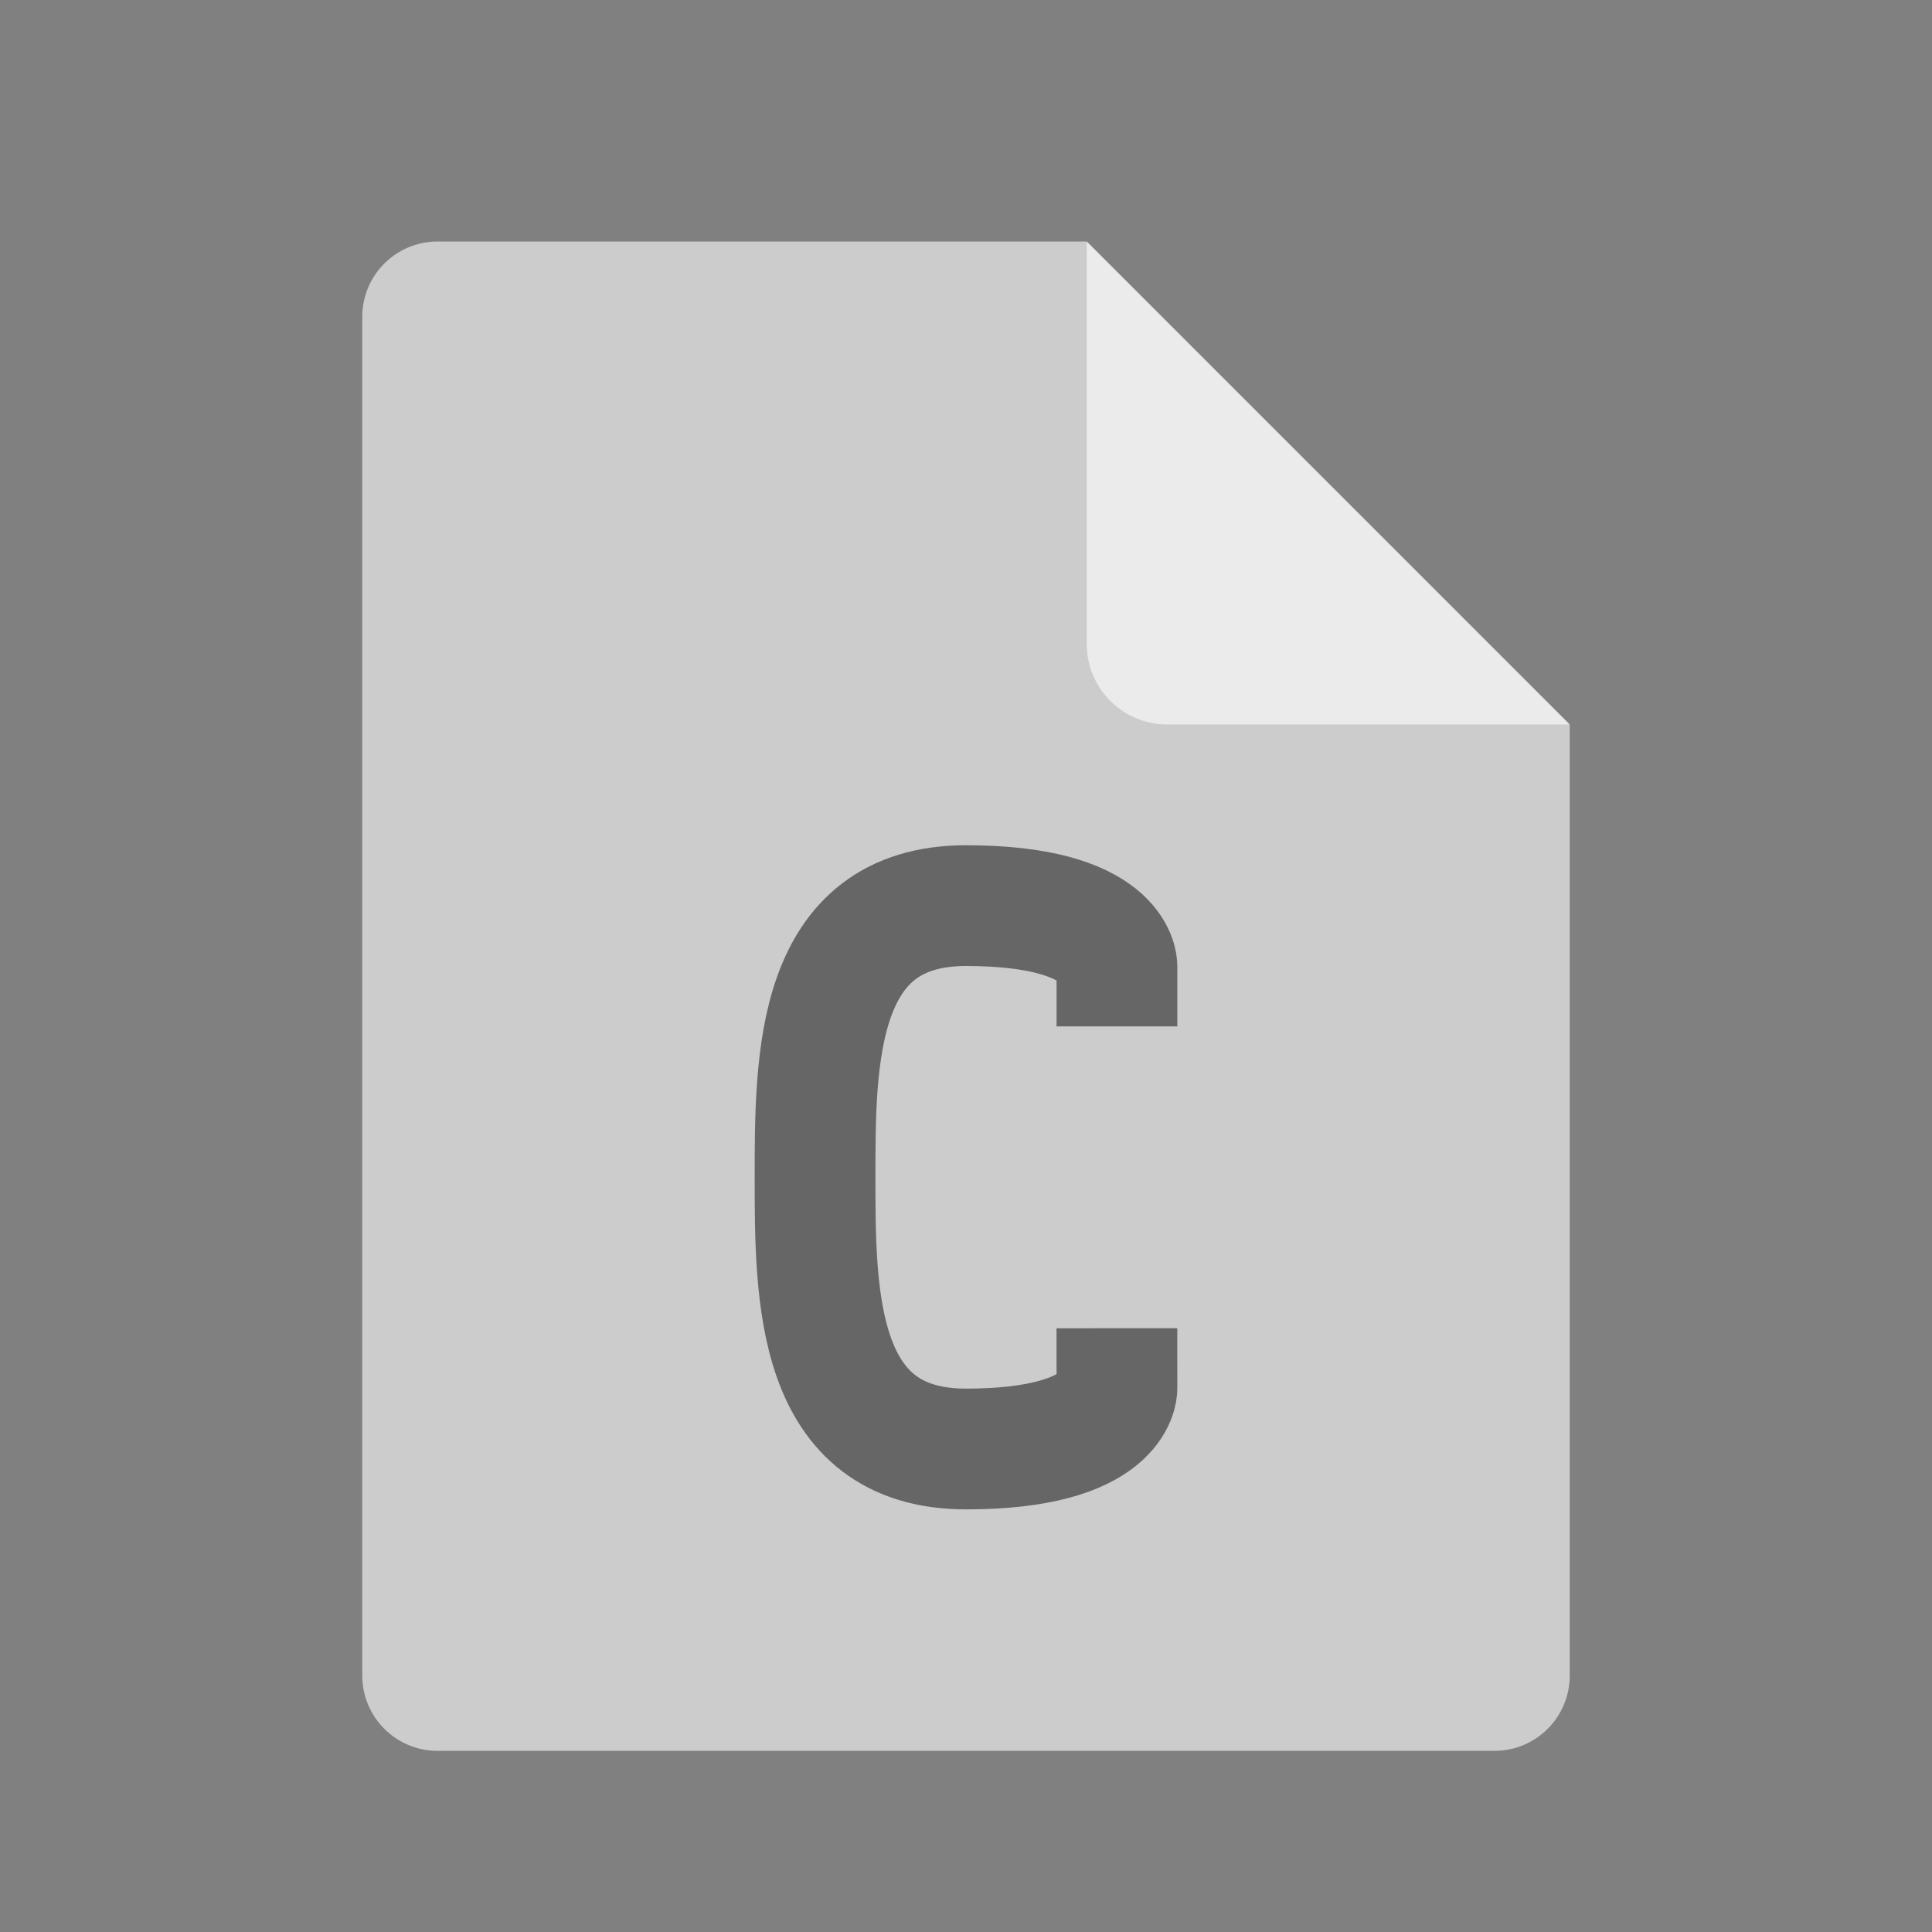 <?xml version="1.0" encoding="UTF-8" standalone="no"?>
<svg xmlns="http://www.w3.org/2000/svg" height="64" width="64" version="1">
 <rect width="100%" height="100%" fill="#808080" stroke="none"/>
 <path style="fill:#cccccc" d="m14.5 8c-1.385 0-2.5 1.115-2.5 2.5v45c0 1.384 1.115 2.5 2.5 2.5h35c1.384 0 2.5-1.116 2.5-2.5v-31.5l-13.75-2.25-2.25-13.75z"/>
 <path style="fill:#ebebeb" d="m36 8v13.333c0 1.472 1.194 2.666 2.666 2.666h13.334l-16-16z"/>
 <path style="opacity:0" d="m14.5 8c-1.385 0-2.5 1.115-2.5 2.5v2c0-1.385 1.115-2.5 2.5-2.5h21.5v-2z"/>
 <path style="opacity:.5;stroke:#000000;stroke-width:4;stroke-linecap:square;fill:none" d="m37 46s0.001 2-5 2c-5 0-5-5.078-5-9s0-9 5-9 5 2 5 2"/>
</svg>

